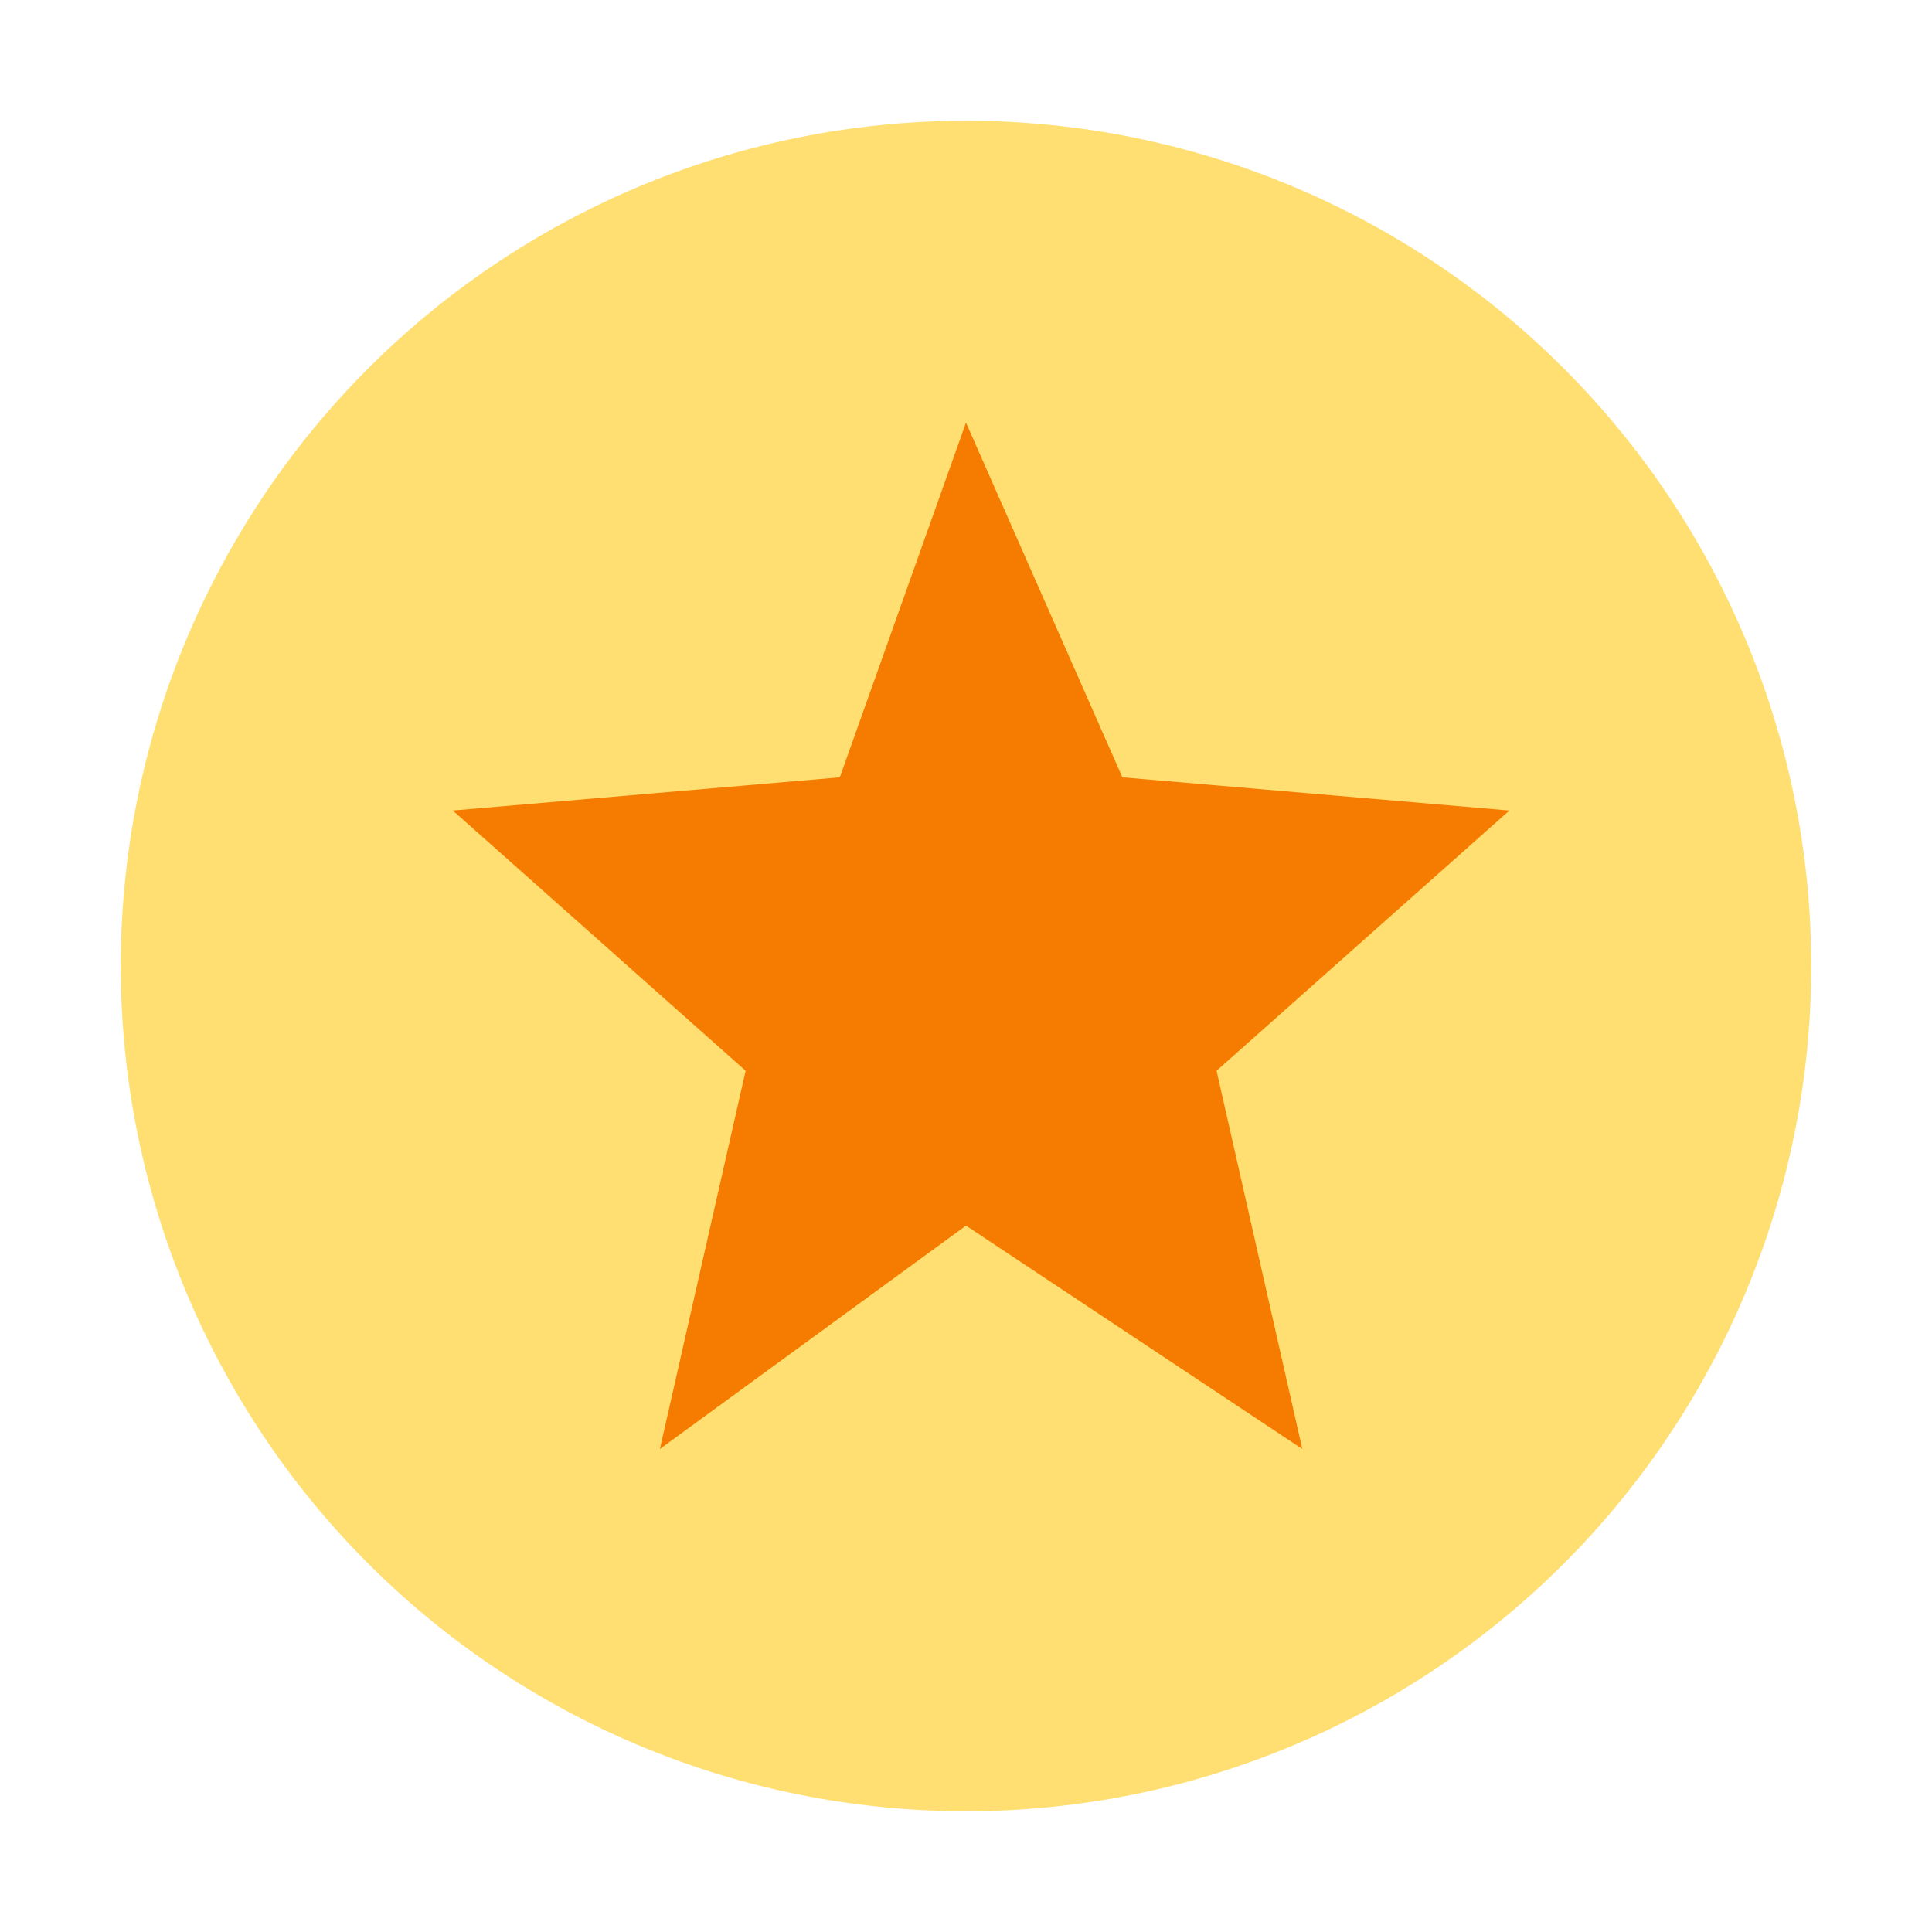 <svg width="64" height="64" viewBox="0 0 64 64" xmlns="http://www.w3.org/2000/svg">
  <g fill="none" fill-rule="evenodd">
    <circle cx="32" cy="32" r="28" fill="#FFD54F" opacity="0.8"/>
    <path d="M32 14l5.18 11.75 12.82 1.1-9.7 8.62 2.84 12.53L32 40.6l-10.14 7.4 2.84-12.53-9.7-8.62 12.82-1.1z" fill="#F57C00"/>
  </g>
</svg>
